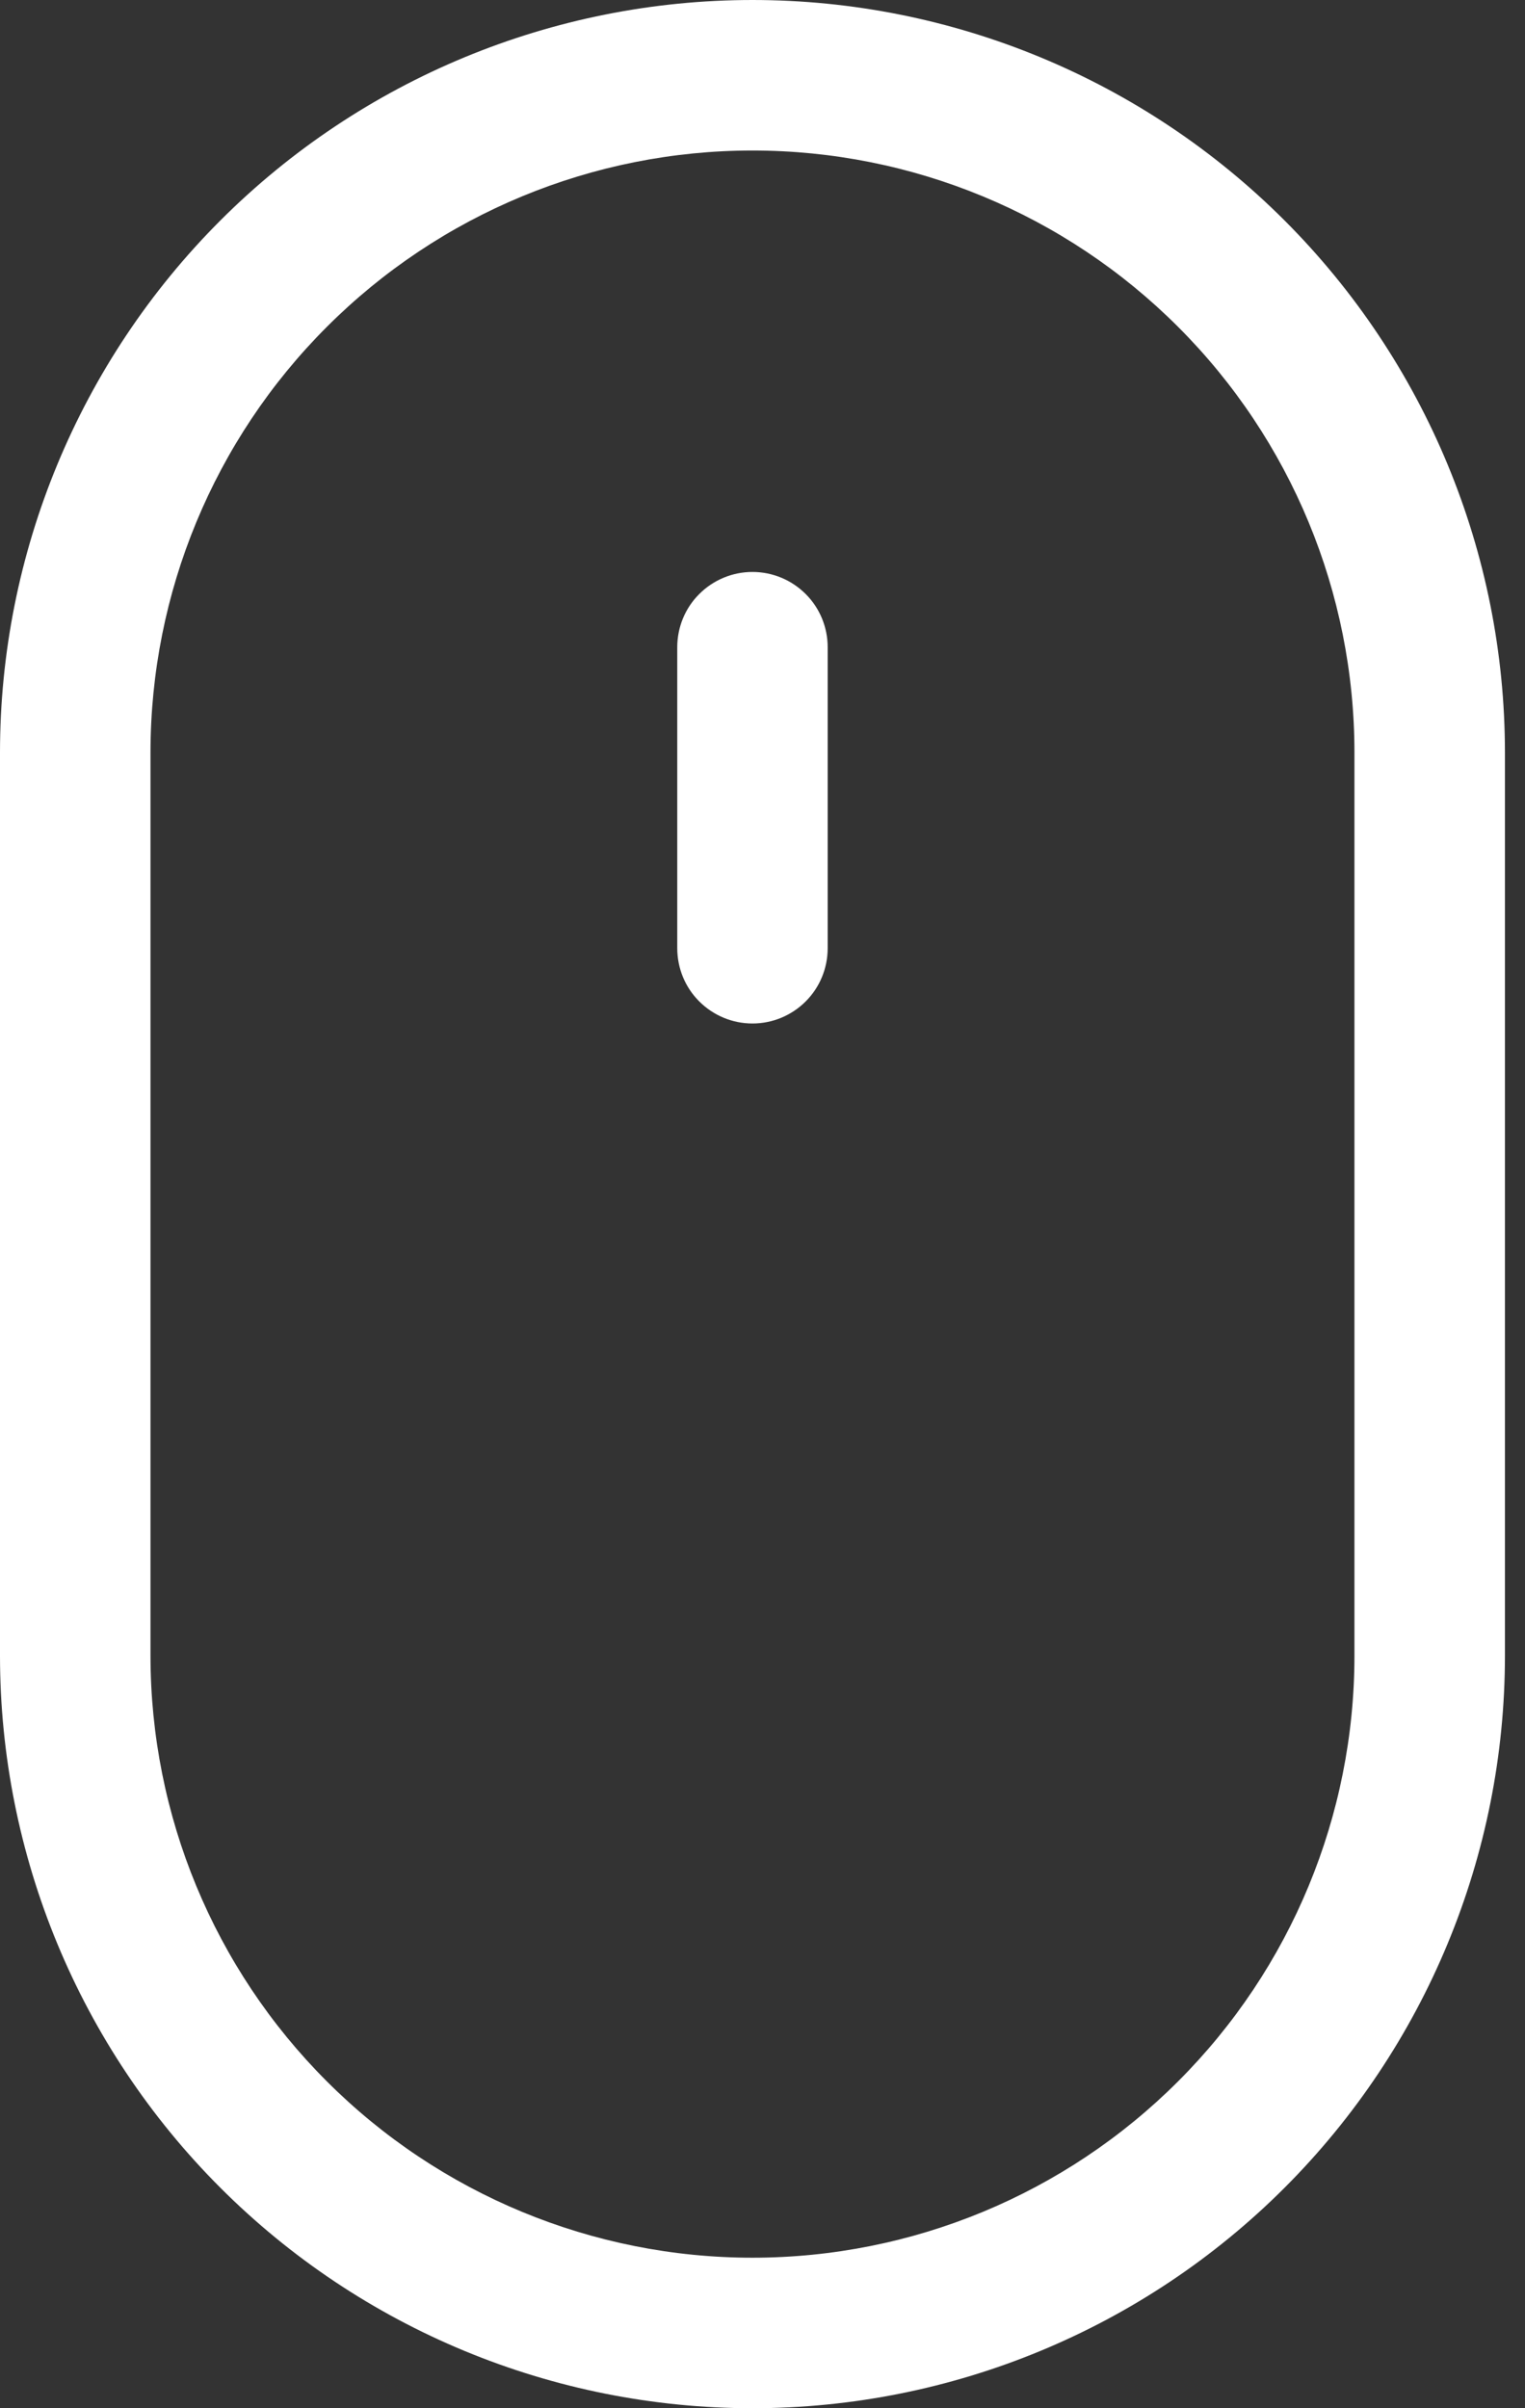 <svg
  width="19"
  height="30"
  viewBox="0 0 19 30"
  fill="none"
  xmlns="http://www.w3.org/2000/svg"
>
  <rect x="0" y="0" width="19" height="30" fill="#333333" stroke="none"/>
  <path
    fill-rule="evenodd"
    clip-rule="evenodd"
    d="M16.875 20.625V9.375C16.875 7.386 16.085 5.478 14.678 4.072C13.272 2.665 11.364 1.875 9.375 1.875C7.386 1.875 5.478 2.665 4.072 4.072C2.665 5.478 1.875 7.386 1.875 9.375V20.625C1.875 22.614 2.665 24.522 4.072 25.928C5.478 27.335 7.386 28.125 9.375 28.125C11.364 28.125 13.272 27.335 14.678 25.928C16.085 24.522 16.875 22.614 16.875 20.625ZM9.375 0C6.889 0 4.504 0.988 2.746 2.746C0.988 4.504 0 6.889 0 9.375V20.625C0 23.111 0.988 25.496 2.746 27.254C4.504 29.012 6.889 30 9.375 30C11.861 30 14.246 29.012 16.004 27.254C17.762 25.496 18.75 23.111 18.75 20.625V9.375C18.75 6.889 17.762 4.504 16.004 2.746C14.246 0.988 11.861 0 9.375 0Z"
    fill="white"
    class="mouse"
  ></path>
  <path
    d="M10.038 7.4C9.862 7.224 9.624 7.125 9.375 7.125C9.126 7.125 8.888 7.224 8.712 7.4C8.536 7.575 8.438 7.814 8.438 8.062V11.812C8.438 12.061 8.536 12.3 8.712 12.475C8.888 12.651 9.126 12.75 9.375 12.75C9.624 12.75 9.862 12.651 10.038 12.475C10.214 12.3 10.312 12.061 10.312 11.812V8.062C10.312 7.814 10.214 7.575 10.038 7.4Z"
    fill="white"
    class="cursor"
  ></path>
</svg>
